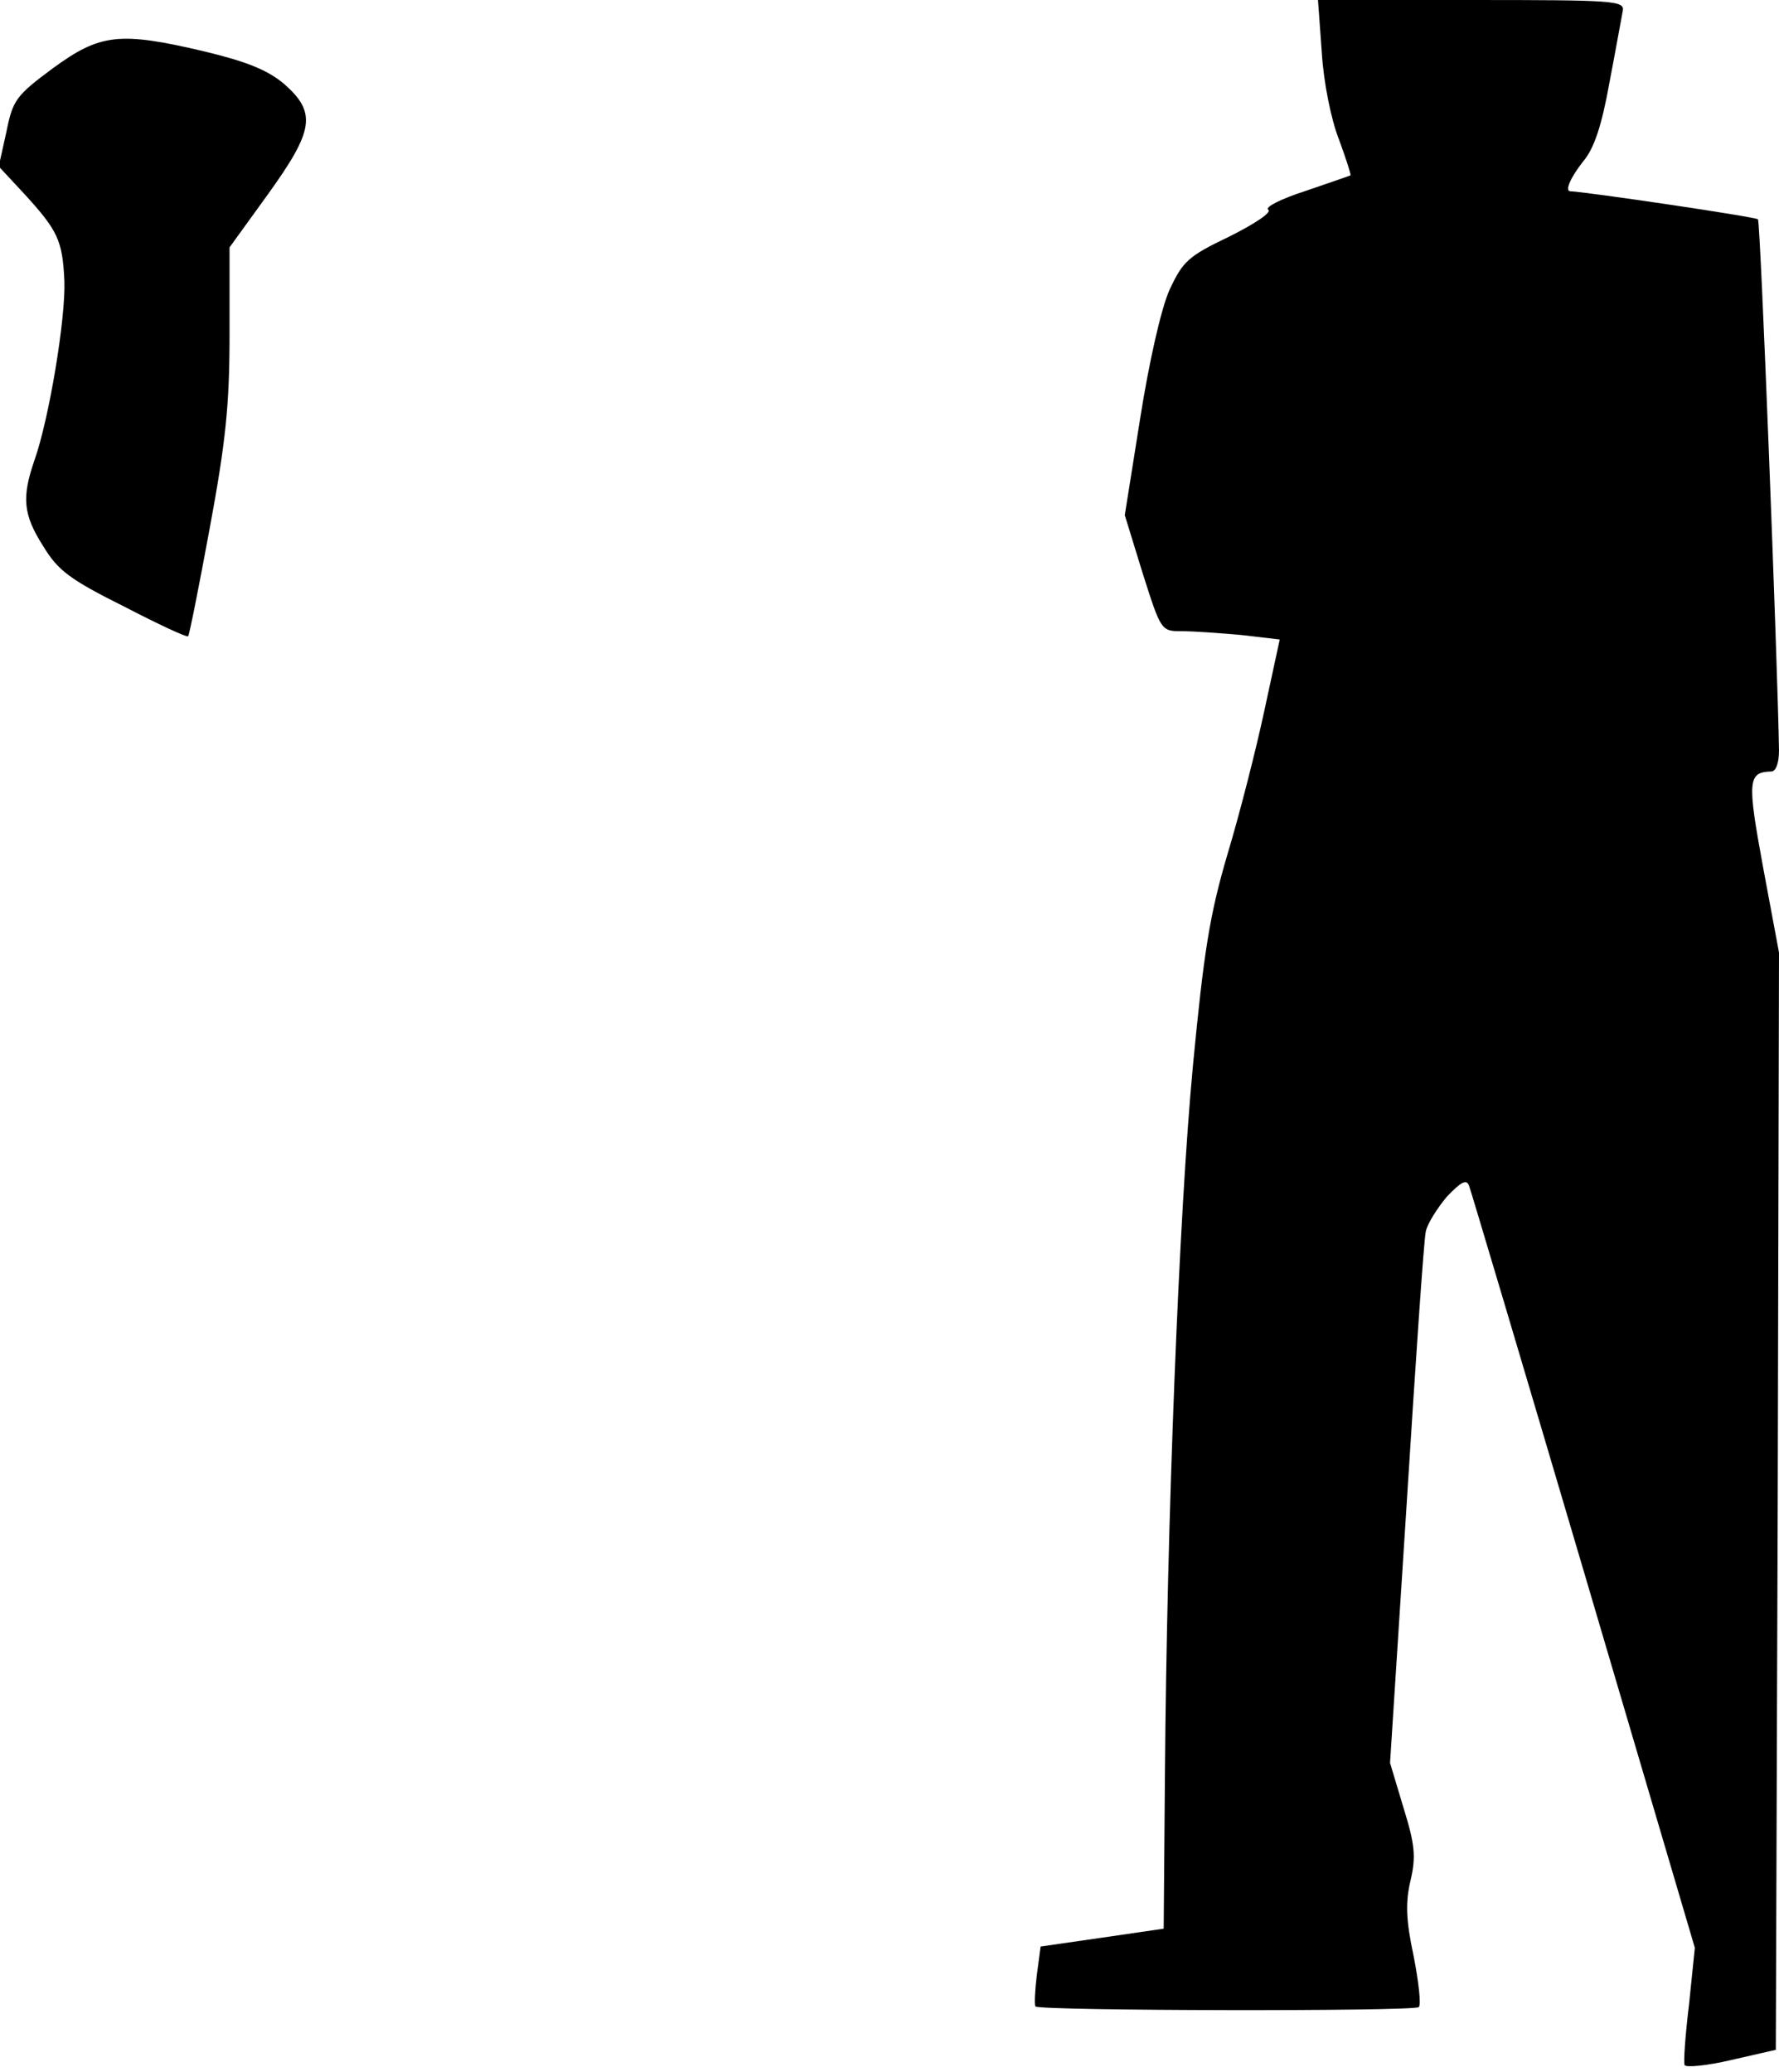 <?xml version="1.0" standalone="no"?>
<!DOCTYPE svg PUBLIC "-//W3C//DTD SVG 20010904//EN"
 "http://www.w3.org/TR/2001/REC-SVG-20010904/DTD/svg10.dtd">
<svg version="1.0" xmlns="http://www.w3.org/2000/svg"
 width="279pt" height="325pt" viewBox="0 0 279 325"
 preserveAspectRatio="xMidYMid meet">
<g transform="translate(0,325) scale(0.1,-0.1)"
fill="#000000" stroke="none">
<path fill="#000000" stroke="none" d="M2073 3167 c3 -48 15 -106 27 -136 11
-30 19 -55 18 -56 -2 -1 -34 -12 -72 -25 -37 -12 -63 -25 -57 -29 6 -4 -21
-22 -61 -42 -65 -31 -73 -39 -94 -84 -13 -29 -32 -113 -46 -202 l-24 -151 28
-91 c29 -91 29 -91 62 -91 18 0 60 -3 93 -6 l60 -7 -24 -111 c-13 -61 -39
-163 -58 -226 -28 -95 -37 -153 -54 -330 -22 -232 -41 -718 -44 -1110 l-2
-245 -96 -14 -97 -14 -6 -45 c-3 -25 -4 -47 -2 -49 7 -7 594 -8 601 -1 4 3 0
39 -8 80 -12 56 -13 84 -5 118 9 38 7 57 -11 115 l-21 70 26 405 c14 223 27
415 30 428 2 12 18 37 33 55 23 24 31 28 35 17 3 -8 84 -280 180 -605 l174
-590 -9 -88 c-6 -49 -9 -92 -7 -96 2 -4 35 -1 73 8 l70 16 3 861 2 860 -25
134 c-25 136 -24 149 13 150 7 0 12 13 12 33 -2 131 -29 830 -33 833 -4 4
-269 43 -294 44 -10 0 1 23 20 47 17 20 29 56 41 123 10 52 19 103 21 113 3
16 -14 17 -237 17 l-241 0 6 -83z"/>
<path fill="#000000" stroke="none" d="M83 3143 c-58 -43 -63 -50 -73 -100
l-12 -54 40 -43 c53 -58 60 -73 63 -137 2 -59 -24 -216 -47 -281 -20 -58 -18
-85 14 -135 23 -38 42 -52 126 -94 54 -28 99 -49 101 -47 2 2 17 78 34 170 25
135 31 193 31 303 l0 137 60 83 c72 100 77 128 26 173 -26 22 -58 35 -124 51
-135 32 -165 28 -239 -26z"/>
</g>
</svg>
